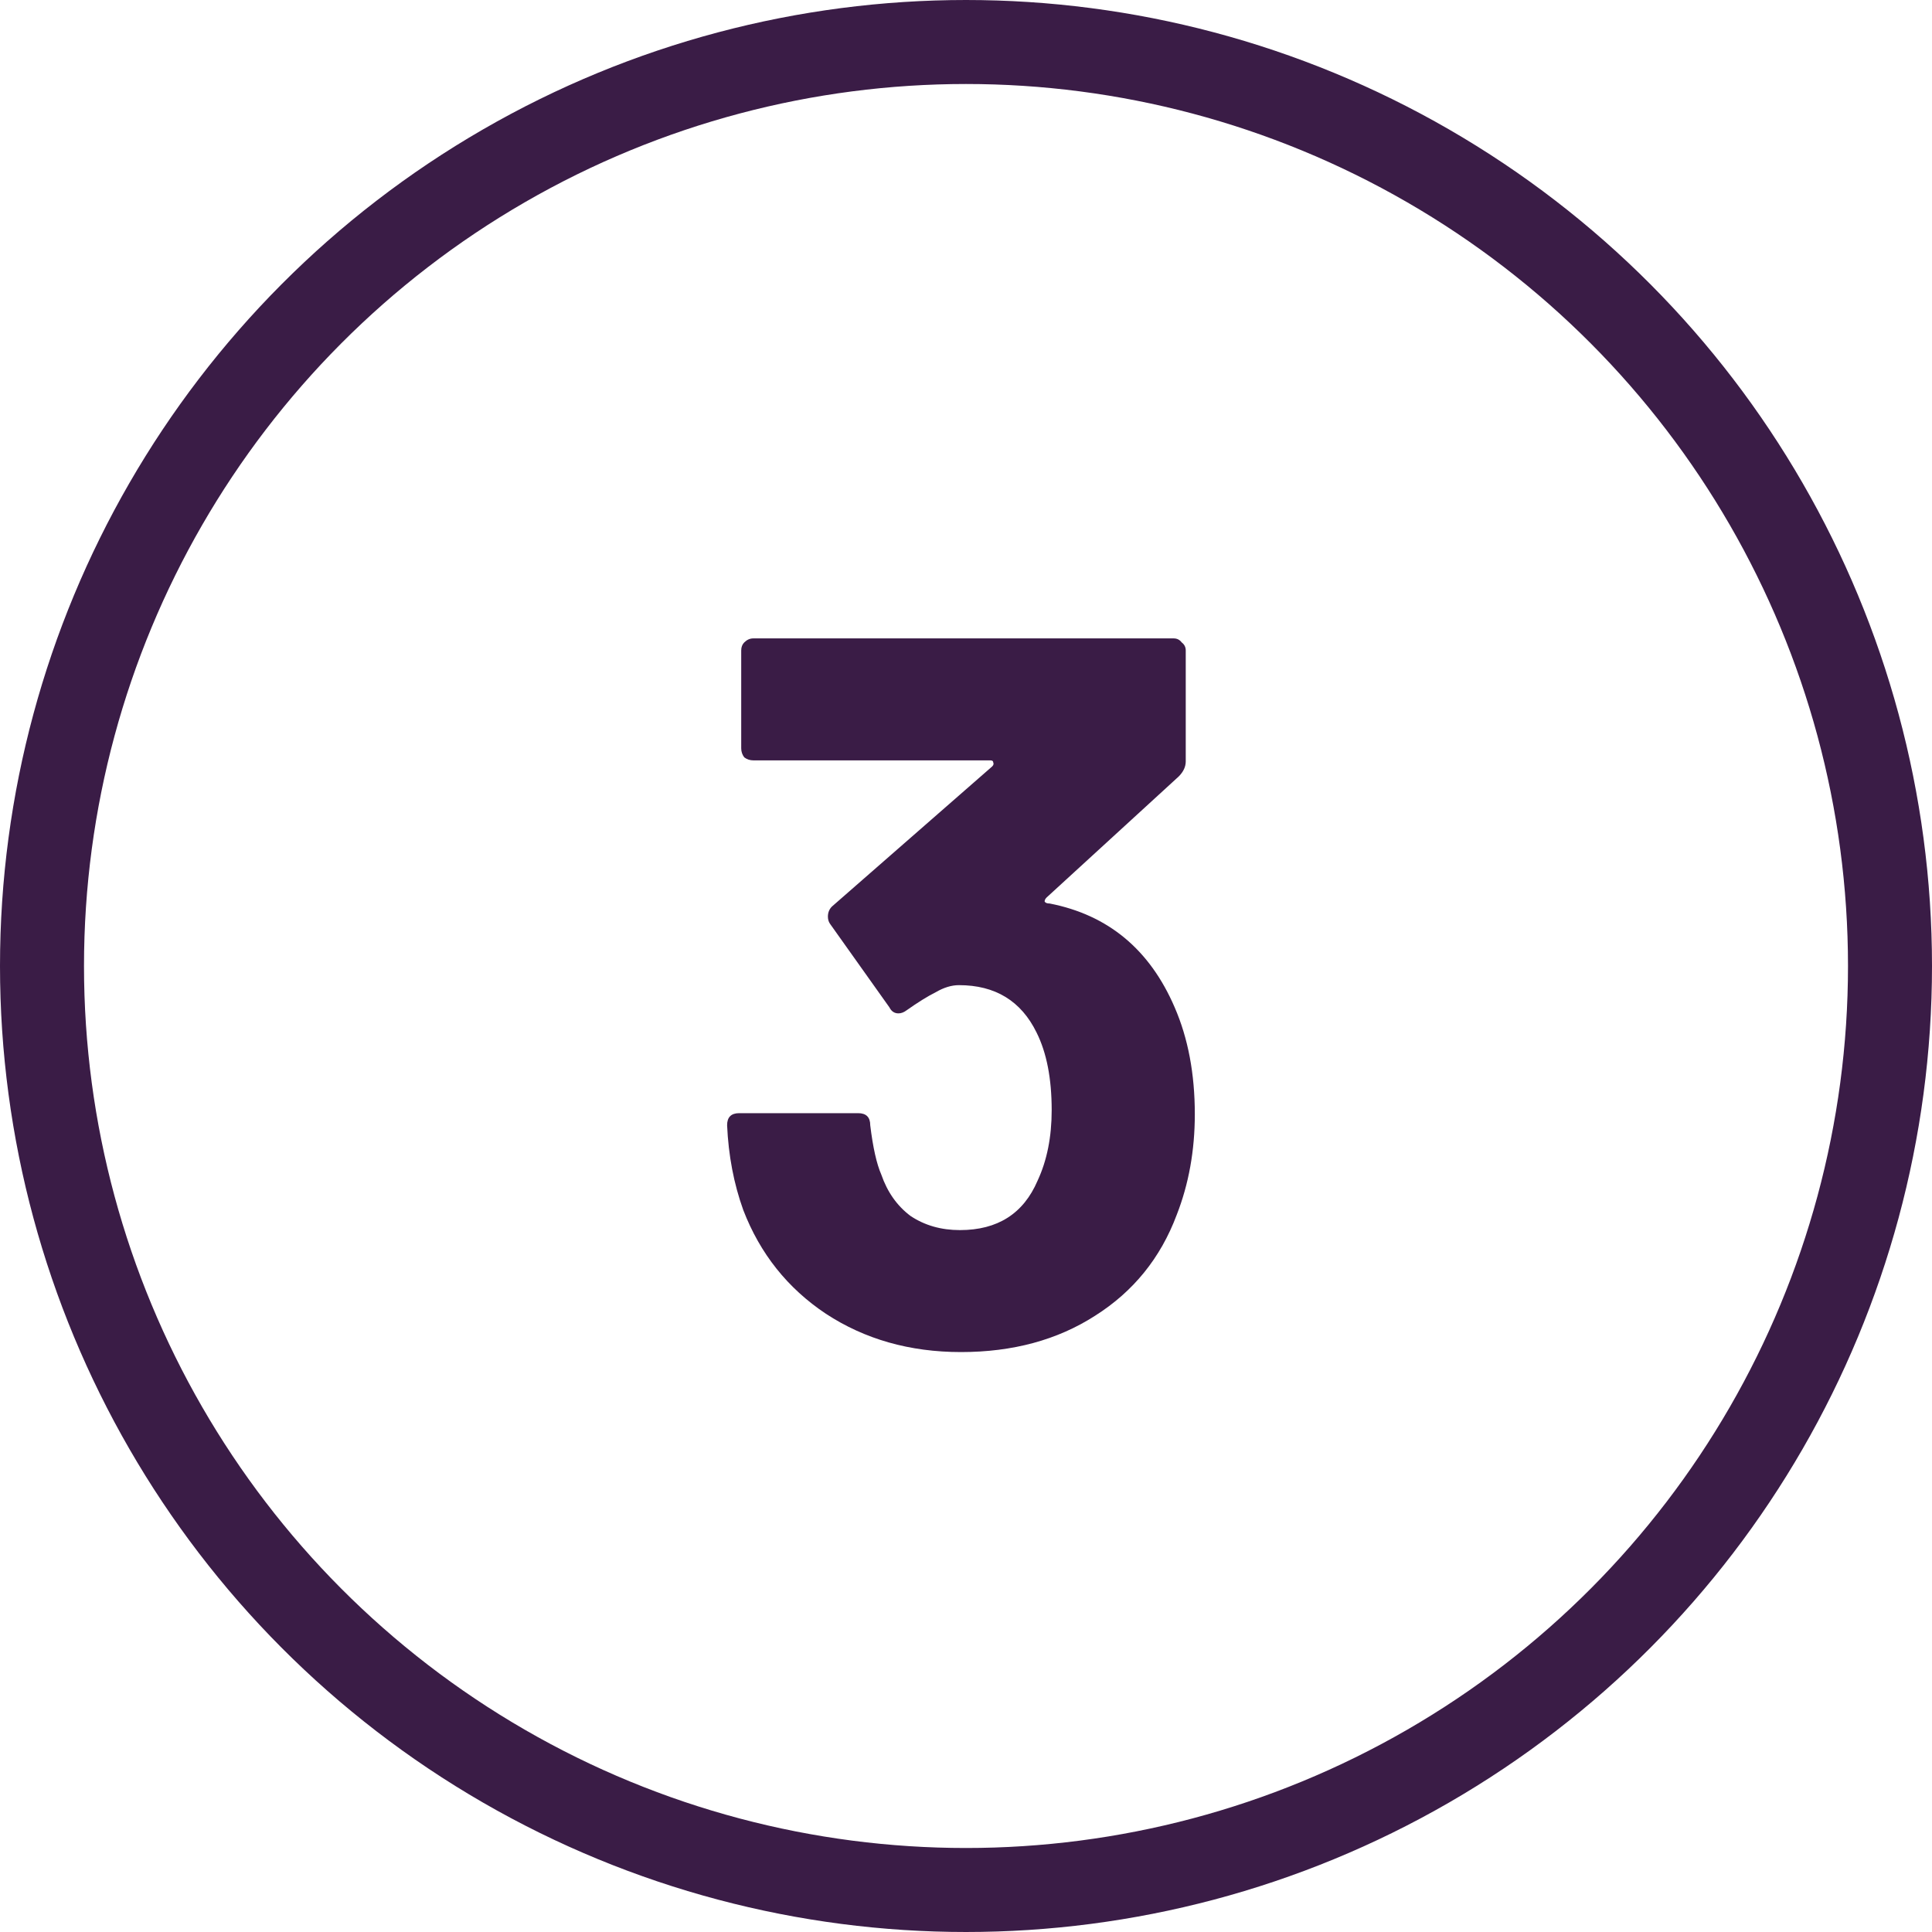 <svg width="23" height="23" viewBox="0 0 23 23" fill="none" xmlns="http://www.w3.org/2000/svg">
<circle cx="11.5" cy="11.5" r="11" stroke="#3A1C46"/>
<path d="M13.984 11.992C14.144 12.36 14.224 12.784 14.224 13.264C14.224 13.696 14.152 14.096 14.008 14.464C13.816 14.976 13.492 15.376 13.036 15.664C12.588 15.952 12.056 16.096 11.44 16.096C10.832 16.096 10.296 15.944 9.832 15.64C9.376 15.336 9.048 14.924 8.848 14.404C8.736 14.092 8.672 13.756 8.656 13.396C8.656 13.3 8.704 13.252 8.8 13.252H10.216C10.312 13.252 10.36 13.3 10.36 13.396C10.392 13.66 10.436 13.856 10.492 13.984C10.564 14.192 10.68 14.356 10.84 14.476C11.008 14.588 11.204 14.644 11.428 14.644C11.876 14.644 12.184 14.448 12.352 14.056C12.464 13.816 12.52 13.536 12.52 13.216C12.52 12.84 12.46 12.532 12.34 12.292C12.156 11.916 11.848 11.728 11.416 11.728C11.328 11.728 11.236 11.756 11.14 11.812C11.044 11.86 10.928 11.932 10.792 12.028C10.76 12.052 10.728 12.064 10.696 12.064C10.648 12.064 10.612 12.04 10.588 11.992L9.88 10.996C9.864 10.972 9.856 10.944 9.856 10.912C9.856 10.864 9.872 10.824 9.904 10.792L11.812 9.124C11.828 9.108 11.832 9.092 11.824 9.076C11.824 9.06 11.812 9.052 11.788 9.052H8.968C8.928 9.052 8.892 9.04 8.86 9.016C8.836 8.984 8.824 8.948 8.824 8.908V7.744C8.824 7.704 8.836 7.672 8.86 7.648C8.892 7.616 8.928 7.6 8.968 7.6H13.972C14.012 7.6 14.044 7.616 14.068 7.648C14.1 7.672 14.116 7.704 14.116 7.744V9.064C14.116 9.128 14.088 9.188 14.032 9.244L12.46 10.684C12.444 10.7 12.436 10.716 12.436 10.732C12.444 10.748 12.464 10.756 12.496 10.756C13.192 10.892 13.688 11.304 13.984 11.992Z" fill="#3A1C46"/>
</svg>

